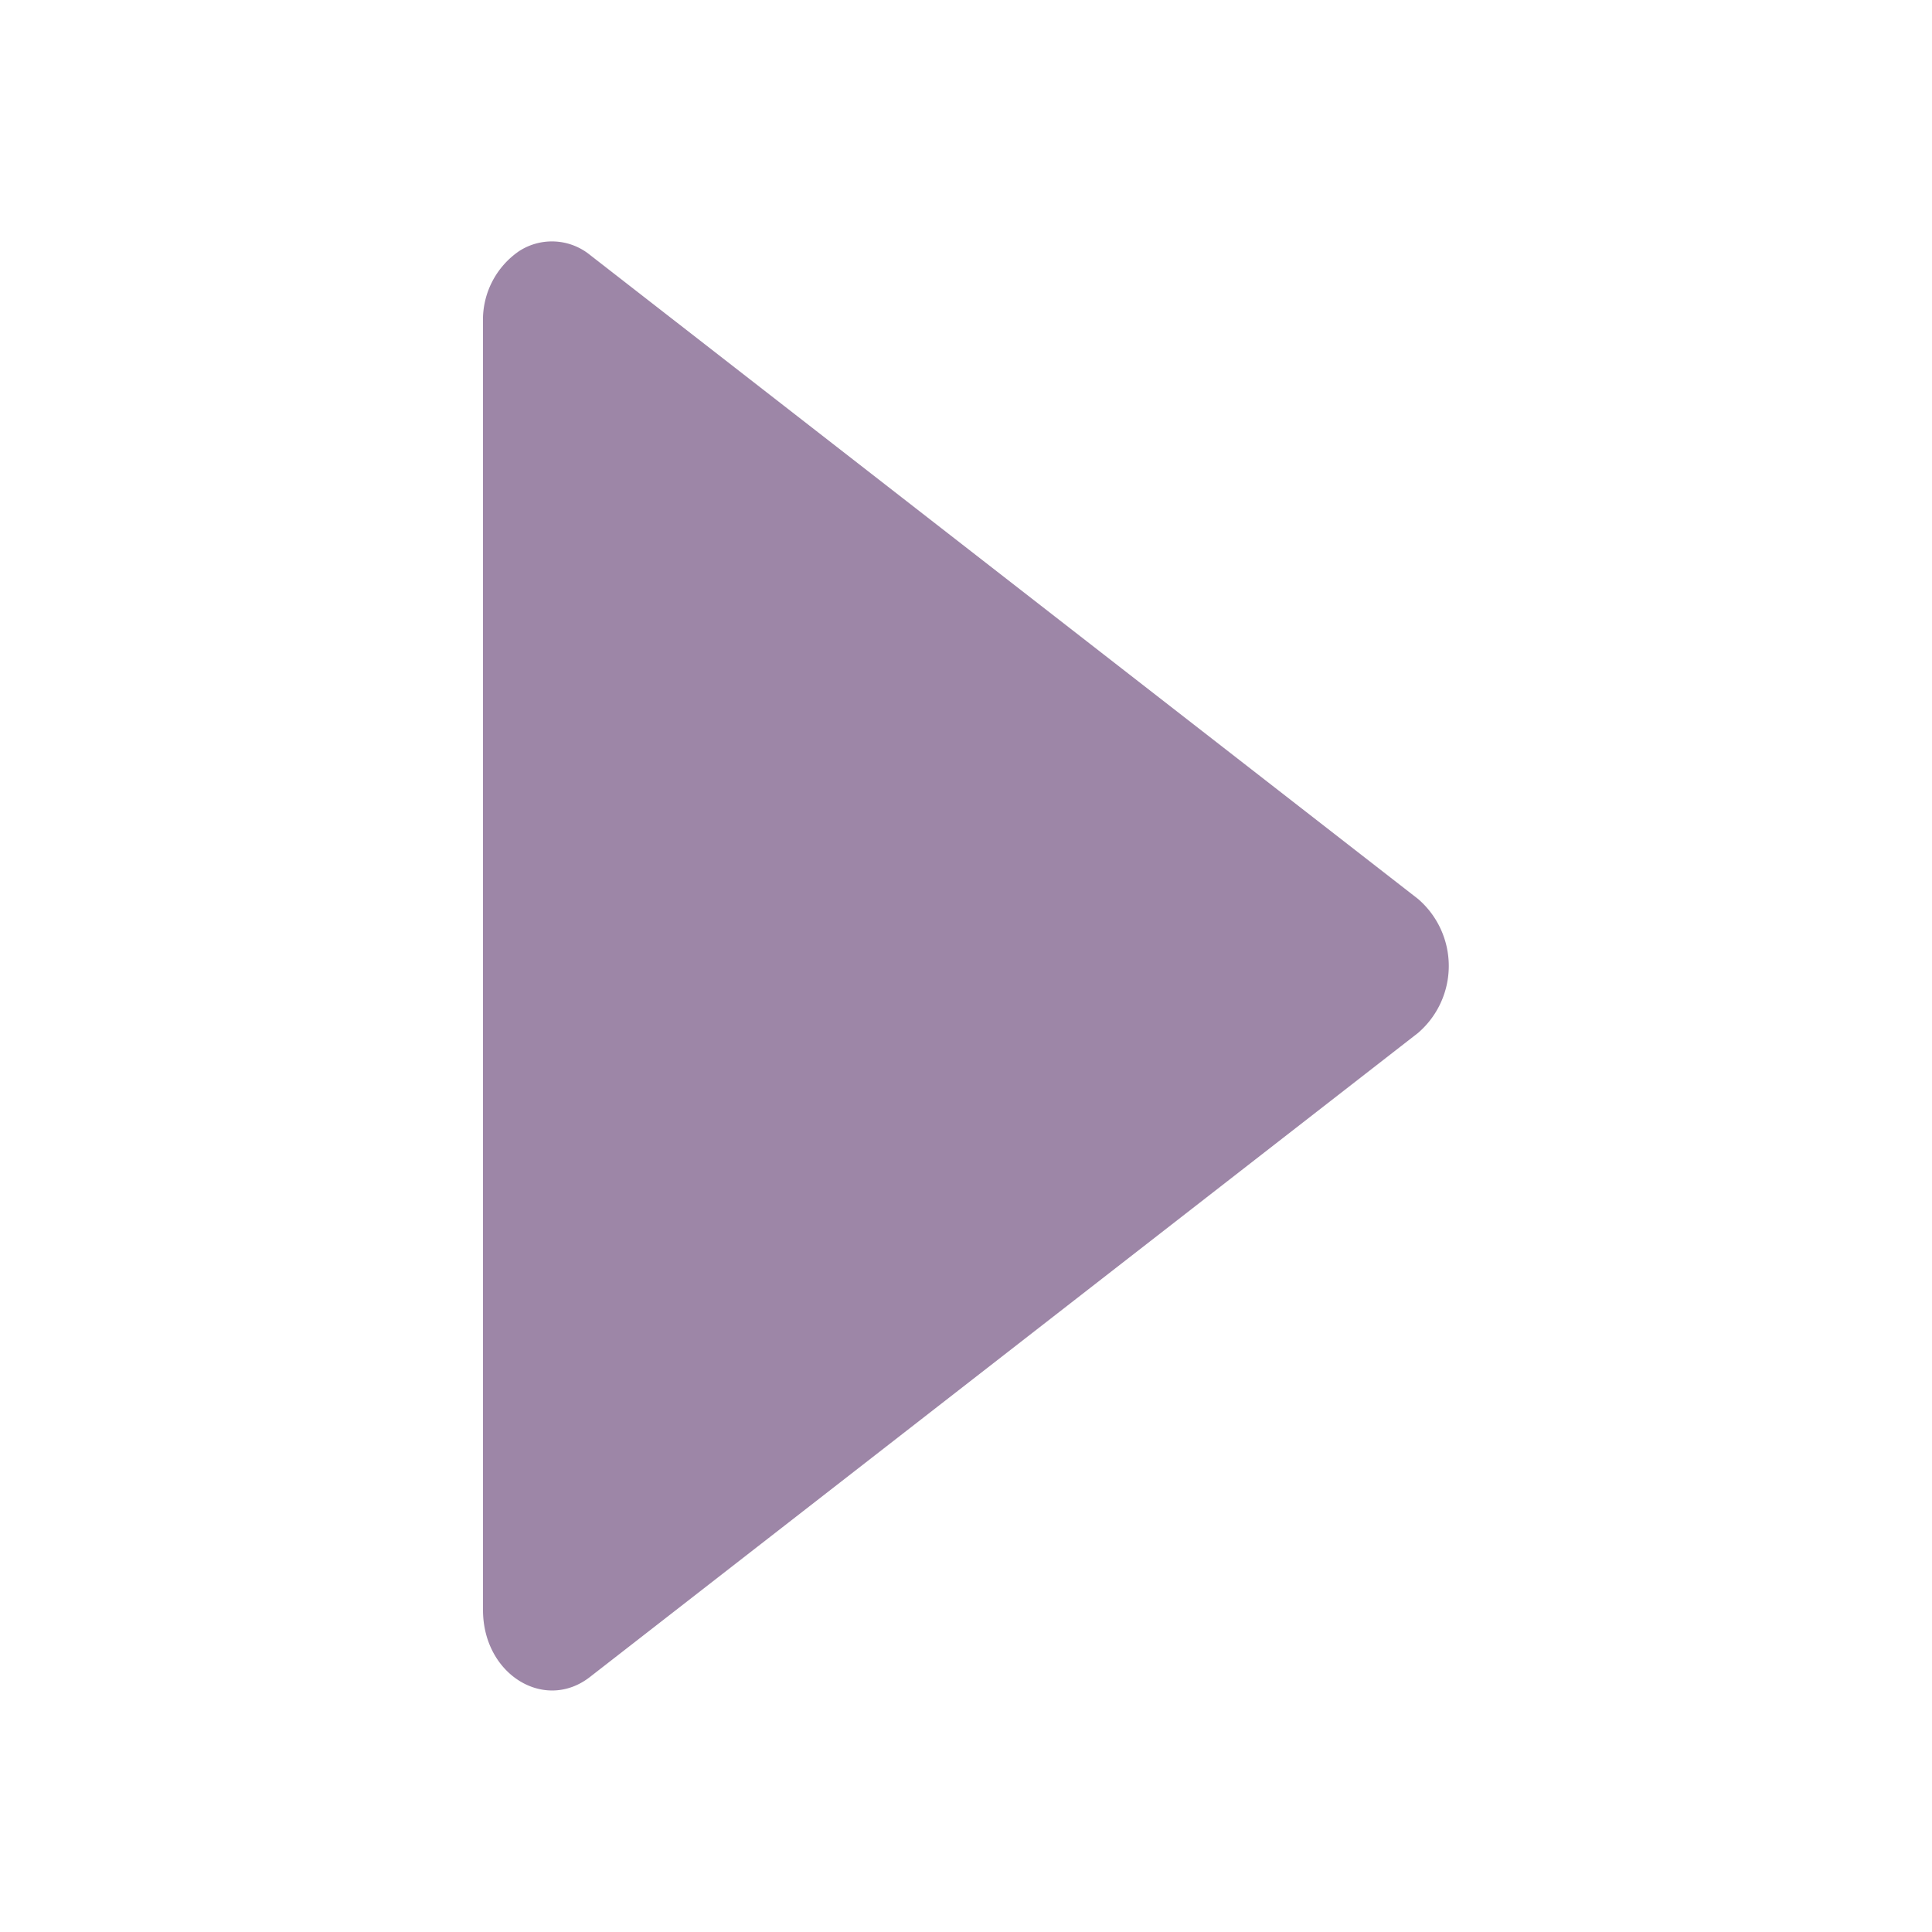 <svg xmlns="http://www.w3.org/2000/svg" width="16" height="16" viewBox="0 0 16 16">
  <g id="transaction_history_next_icon" transform="translate(-344 -149)">
    <g id="Rectangle_8926" data-name="Rectangle 8926" transform="translate(344 149)" fill="#fff" stroke="#707070" stroke-width="1" opacity="0">
      <rect width="16" height="16" stroke="none"/>
      <rect x="0.5" y="0.5" width="15" height="15" fill="none"/>
    </g>
    <path id="next-arrow" d="M166,132.333V121.667a.689.689,0,0,1,.3-.588.5.5,0,0,1,.587.033l6.857,5.333a.732.732,0,0,1,0,1.109l-6.857,5.333C166.513,133.18,166,132.87,166,132.333Z" transform="translate(182 30)" fill="#9d86a7"/>
  </g>
</svg>
